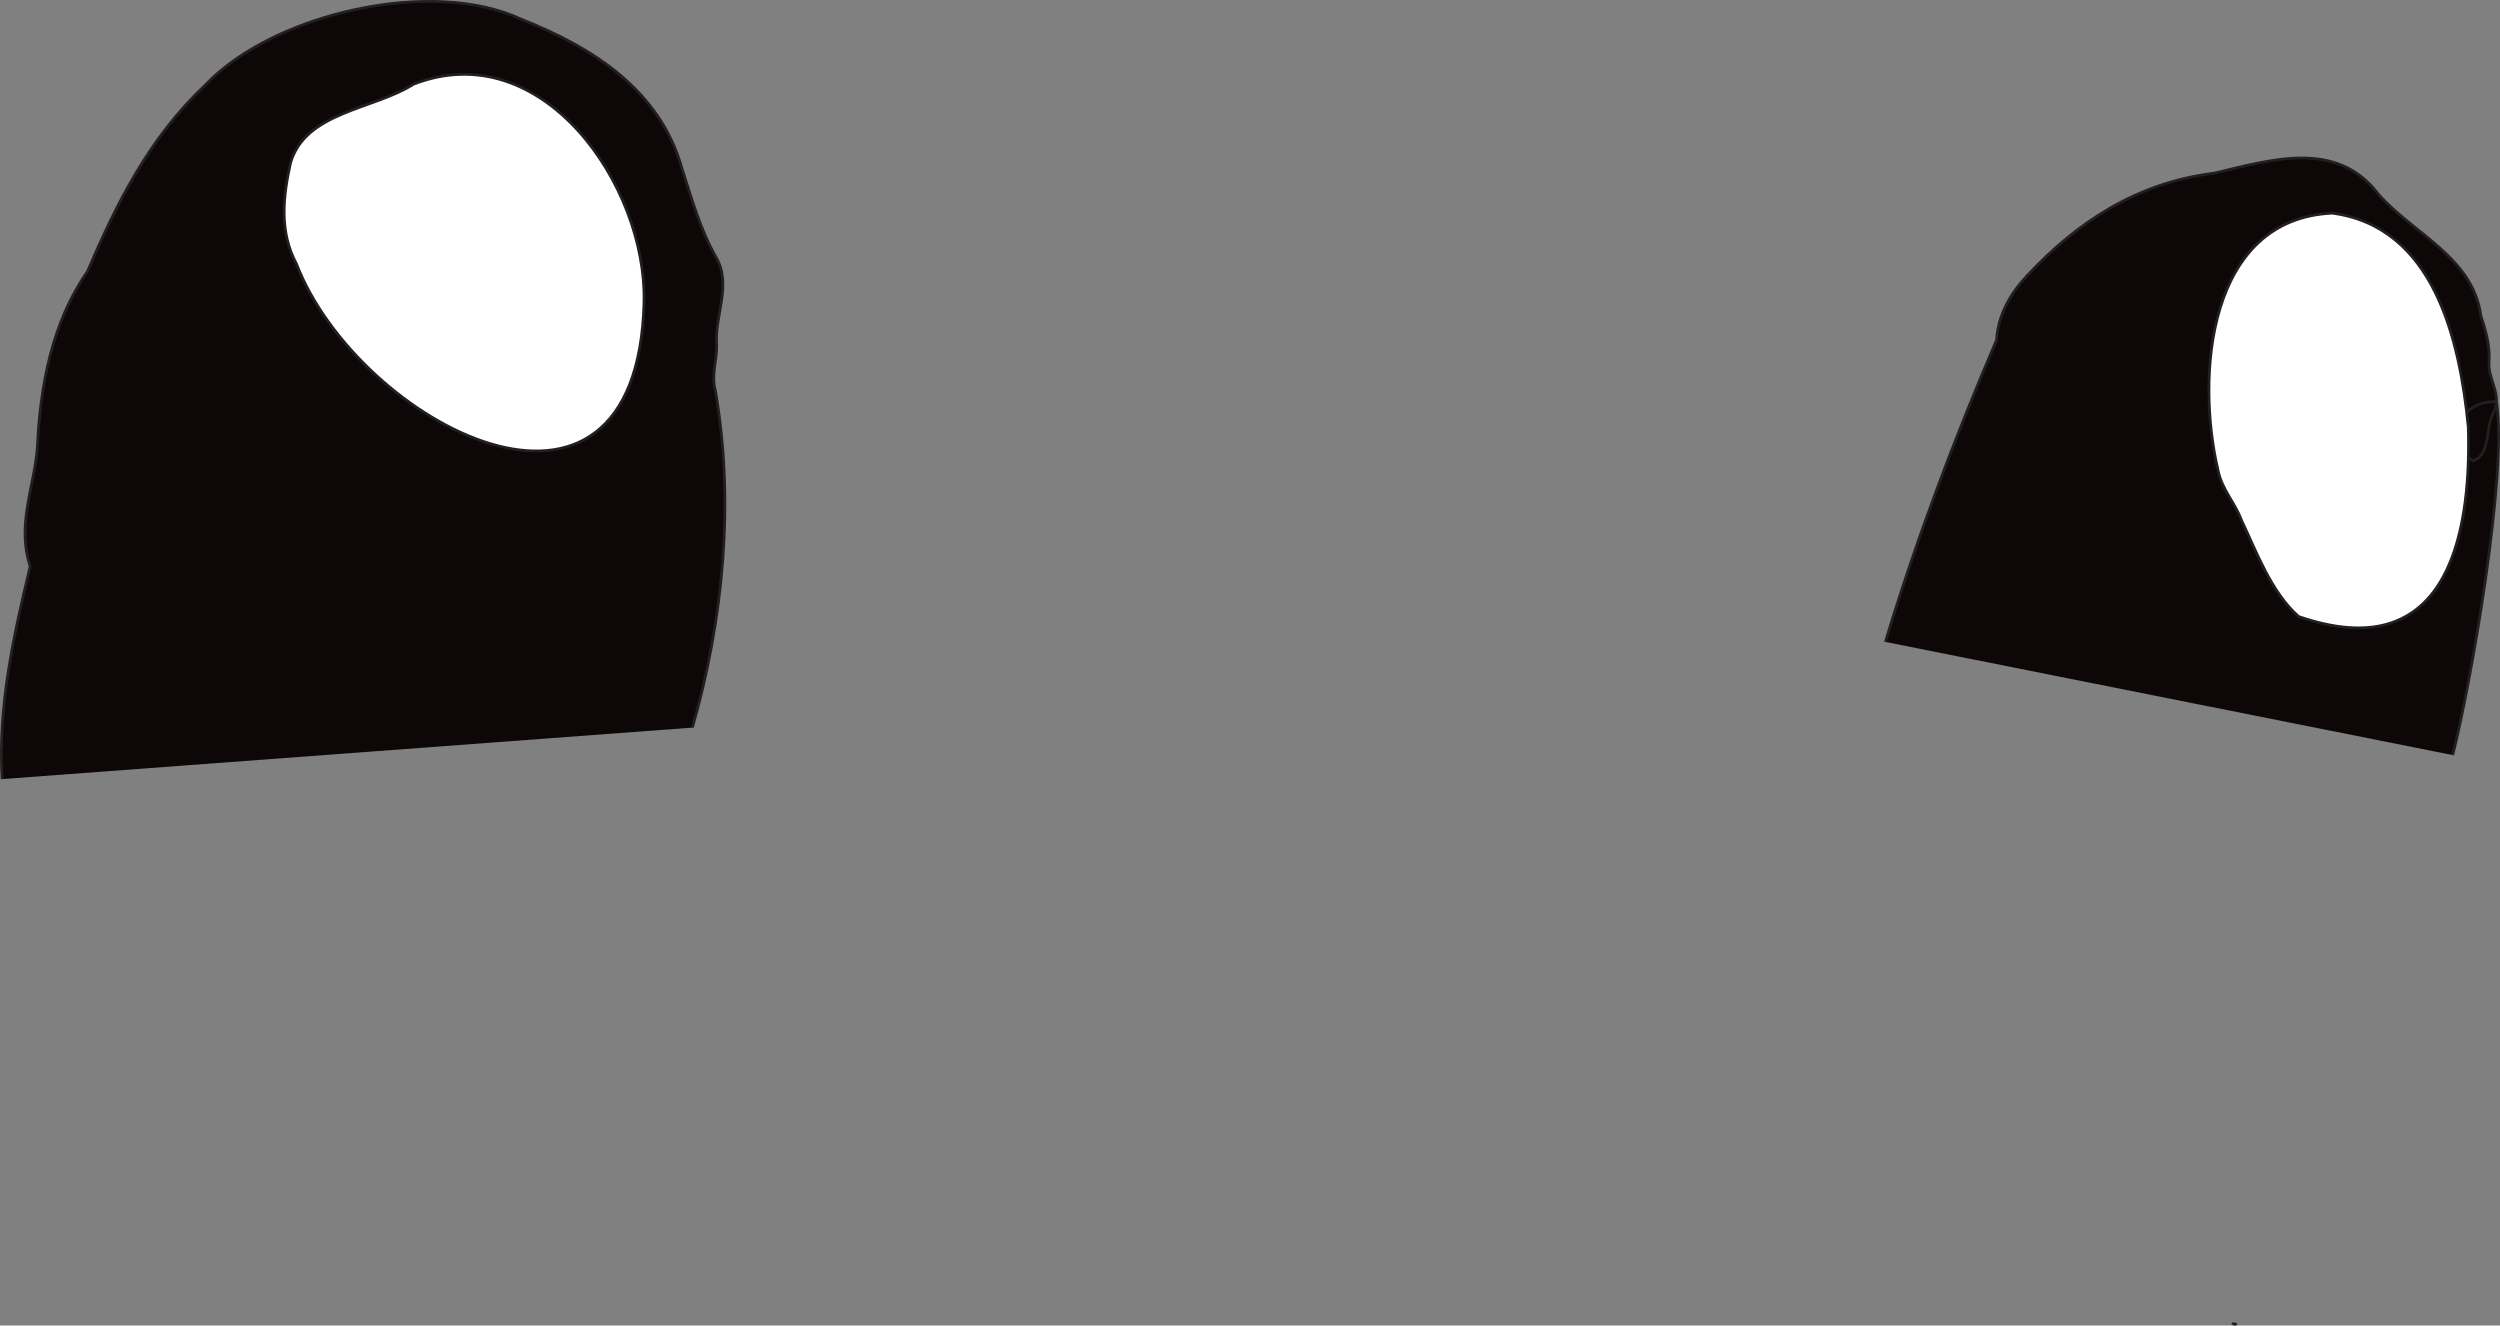 <?xml version="1.0" encoding="UTF-8"?>
<svg id="Layer_2" data-name="Layer 2" xmlns="http://www.w3.org/2000/svg" viewBox="0 0 897.46 475.85">
  <rect x="0" y="0" width="897.46" height="475.85" fill="#808080" stroke="none"/>
  <defs>
    <style>
      .cls-1 {
        fill: #0d0708;
      }

      .cls-1, .cls-2 {
        stroke: #231f20;
        stroke-miterlimit: 10;
      }

      .cls-2 {
        fill: #fff;
      }
    </style>
  </defs>
  <g id="Layer_1-2" data-name="Layer 1">
    <g>
      <path class="cls-1" d="M802.97,475.11c-.6.38-1.16.3-1.68-.16"/>
      <path class="cls-1" d="M676.81,230.44c11.16-36.85,24.78-73.02,39.93-108.39.54-9.08,5.02-16.7,10.82-22.93,18.25-19.62,39.88-33.6,67.25-36.94,20.46-4.81,44.02-12.29,59.04,7.61,12.58,14.21,33.93,22.65,36.73,43.5,1.78,5.4,3.35,10.83,2.95,16.61-.57,6.09,4.71,11.59,1.77,17.91-3.2,5.15-.99,15.3-7.42,17.61-4.6-1.84-1.92-8.64-3.89-12.38-4.08-28.81-11.09-67.17-45.36-73.41-31.88-2.69-41.43,33.22-43.35,58.66-2.49,26.46,11.15,47.5,22.3,69.56,3.29,9.25,10.48,13.72,19.55,14.71,14.1,1.55,36.38-3.28,41.44-22.07.67-2.47-8.77-57.48,17.61-56.29,4.15,25.58-9.35,101.93-15.69,126.86"/>
      <path class="cls-2" d="M886.07,153.06c1.28,42.41-9.22,86.05-60.92,68.26-9.92-8.87-14.97-22.96-20.63-34.86-2.24-6.09-6.92-10.78-8.27-17.57-8.02-34-3.75-90.36,41.01-92.37,36.65,4.86,45.71,45.73,48.79,76.54h.02Z"/>
    </g>
    <g>
      <path class="cls-1" d="M.77,279.68c-1.58-26.21,4.11-51.37,10.07-76.42-4.95-14.61,1.47-28.48,2.58-42.69.99-22.13,5.27-44.89,17.94-63.05,10.59-24.78,22.31-48.12,42.32-66.99C98.38,4.62,155.21-8.08,187.14,6.92c25.26,9.97,49.91,25.25,57.8,53.96,3.47,10.67,6.46,21.65,12.16,31.57,5.74,9.95-.68,20.8.17,31.49.12,5.27-2.01,10.61-.46,16.31,6.95,39.91,2.84,82.26-8.25,120.95"/>
      <path class="cls-2" d="M231.2,108.37c-2.43,97.02-102.81,43.37-124.78-13.64-6.24-11.67-4.8-24.05-2.15-36.16,5.33-18.49,29.81-19.19,44.17-28.34,46.18-17.99,83.73,36.32,82.75,78.15h.01Z"/>
    </g>
  </g>
</svg>